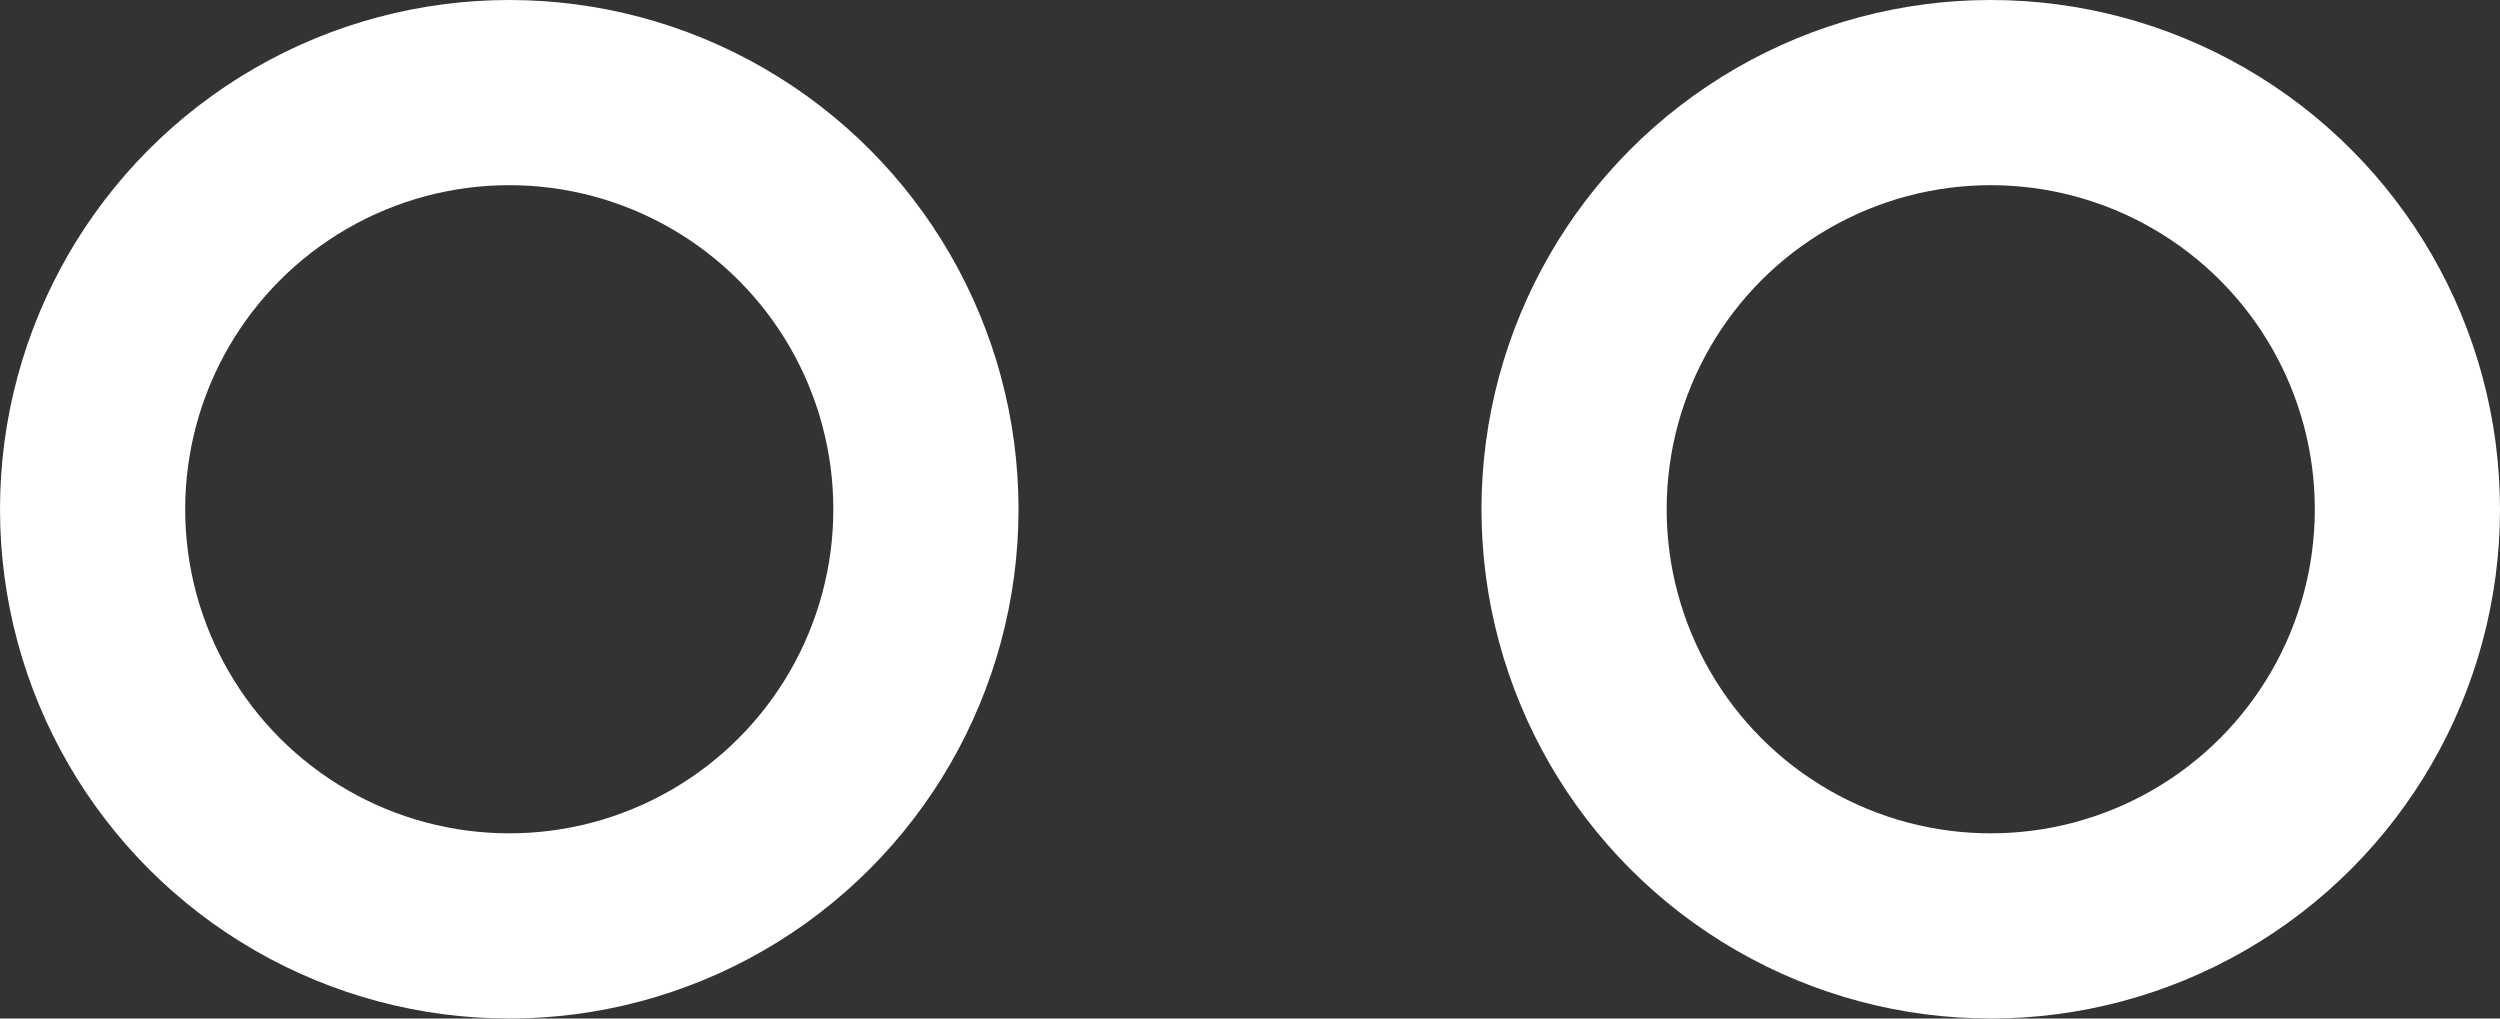<svg xmlns="http://www.w3.org/2000/svg" width="27" height="11" viewBox="0 0 27 11">
  <rect x="0" y="0" width="27" height="11" fill="#333333" stroke="none"/>
  <g id="Group_300" data-name="Group 300" transform="translate(-4402 184)">
    <g id="Ellipse_46" data-name="Ellipse 46" transform="translate(4402 -184)" fill="none" stroke="#fff" stroke-width="2">
      <circle cx="5.5" cy="5.5" r="5.5" stroke="none"/>
      <circle cx="5.5" cy="5.5" r="4.5" fill="none"/>
    </g>
    <g id="Ellipse_47" data-name="Ellipse 47" transform="translate(4418 -184)" fill="none" stroke="#fff" stroke-width="2">
      <circle cx="5.5" cy="5.5" r="5.5" stroke="none"/>
      <circle cx="5.5" cy="5.5" r="4.5" fill="none"/>
    </g>
  </g>
</svg>
